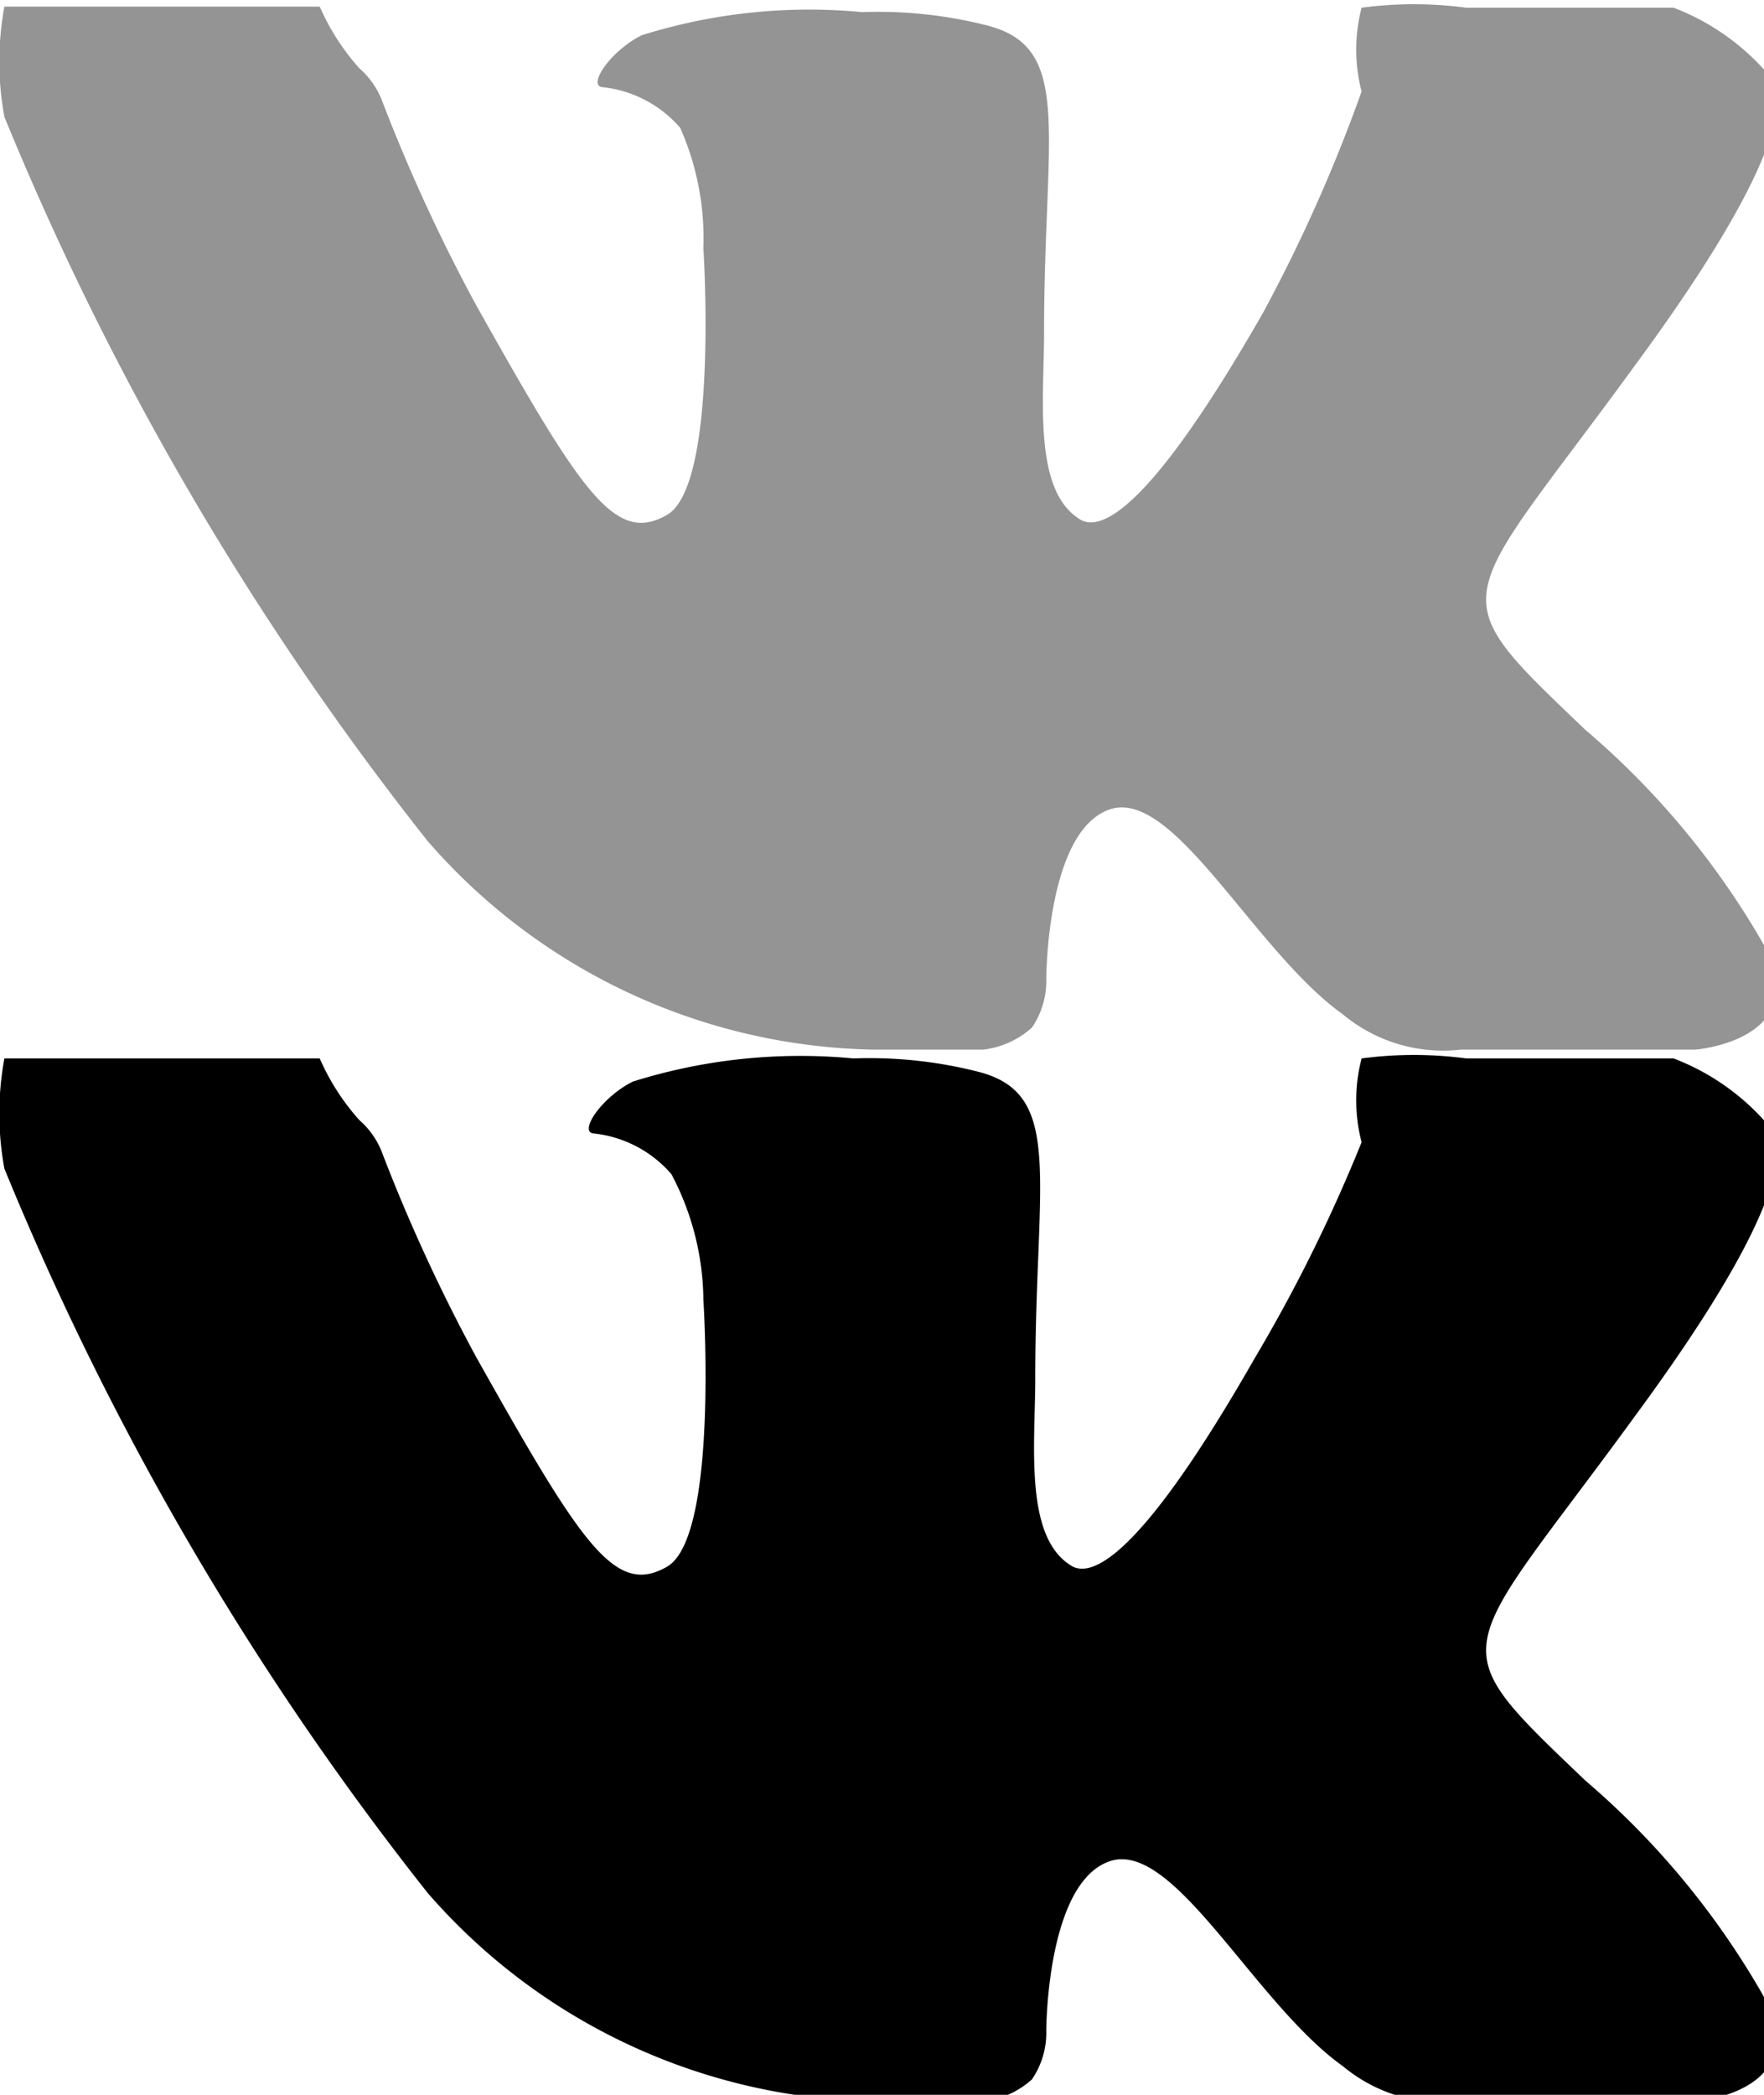 <svg xmlns="http://www.w3.org/2000/svg" xmlns:xlink="http://www.w3.org/1999/xlink" version="1.0" x="0px" y="0px" viewBox="0 0 16 19" enable-background="new 0 0 16 19" width="16px" height="19px" xml:space="preserve">
<defs><style>.cls-1{fill:#949494;}.cls-1,.cls-2{fill-rule:evenodd;}.cls-2{fill:#000000;}</style></defs>
<title>vk</title><path class="cls-1" d="M54.54,38.2h1a0.8,0.8,0,0,0,.44-0.2,0.75,0.75,0,0,0,.13-0.44s0-1.35.58-1.54S58,37.31,58.8,37.88a1.42,1.42,0,0,0,1.07.32H62s1.12-.09.59-1A7.36,7.36,0,0,0,61,35.3c-1.35-1.29-1.17-1.08.46-3.32,1-1.36,1.38-2.19,1.26-2.55a2.13,2.13,0,0,0-.92-0.68H59.92a3.6,3.6,0,0,0-.95,0,1.51,1.51,0,0,0,0,.76,14.36,14.36,0,0,1-.89,2c-1.08,1.89-1.51,2-1.68,1.87-0.41-.27-0.31-1.1-0.31-1.68,0-1.83.27-2.59-.52-2.79a4,4,0,0,0-1.13-.12,5.07,5.07,0,0,0-2,.21c-0.28.14-.49,0.45-0.36,0.47a1.08,1.08,0,0,1,.71.37A2.48,2.48,0,0,1,53,30.93s0.14,2.15-.33,2.42-0.77-.19-1.73-1.9a15.67,15.67,0,0,1-.86-1.87,0.74,0.74,0,0,0-.2-0.28,2.09,2.09,0,0,1-.36-0.56H46.66a2.74,2.74,0,0,0,0,1,27.17,27.17,0,0,0,3.84,6.57A5.49,5.49,0,0,0,54.54,38.2Z" transform="translate(-46.62 -28.68)"/><path class="cls-2" d="M54.54,47.74h1a0.8,0.8,0,0,0,.44-0.2,0.75,0.75,0,0,0,.13-0.44s0-1.35.58-1.54S58,46.85,58.8,47.42a1.42,1.42,0,0,0,1.07.32H62s1.12-.09.59-1A7.36,7.36,0,0,0,61,44.83c-1.35-1.29-1.17-1.08.46-3.32,1-1.36,1.38-2.19,1.26-2.55a2.13,2.13,0,0,0-.92-0.68H59.92a3.6,3.6,0,0,0-.95,0,1.51,1.51,0,0,0,0,.76A14.36,14.36,0,0,1,58,41c-1.08,1.89-1.51,2-1.68,1.87-0.41-.27-0.31-1.1-0.31-1.68,0-1.83.27-2.59-.52-2.79a4,4,0,0,0-1.13-.12,5.07,5.07,0,0,0-2,.21c-0.28.14-.49,0.45-0.36,0.47a1.08,1.08,0,0,1,.71.37A2.48,2.48,0,0,1,53,40.47s0.14,2.15-.33,2.42-0.77-.19-1.73-1.9a15.67,15.67,0,0,1-.86-1.87,0.74,0.74,0,0,0-.2-0.28,2.09,2.09,0,0,1-.36-0.56H46.66a2.74,2.74,0,0,0,0,1,27.17,27.17,0,0,0,3.84,6.57A5.49,5.49,0,0,0,54.54,47.74Z" transform="translate(-46.62 -28.68)"/></svg>